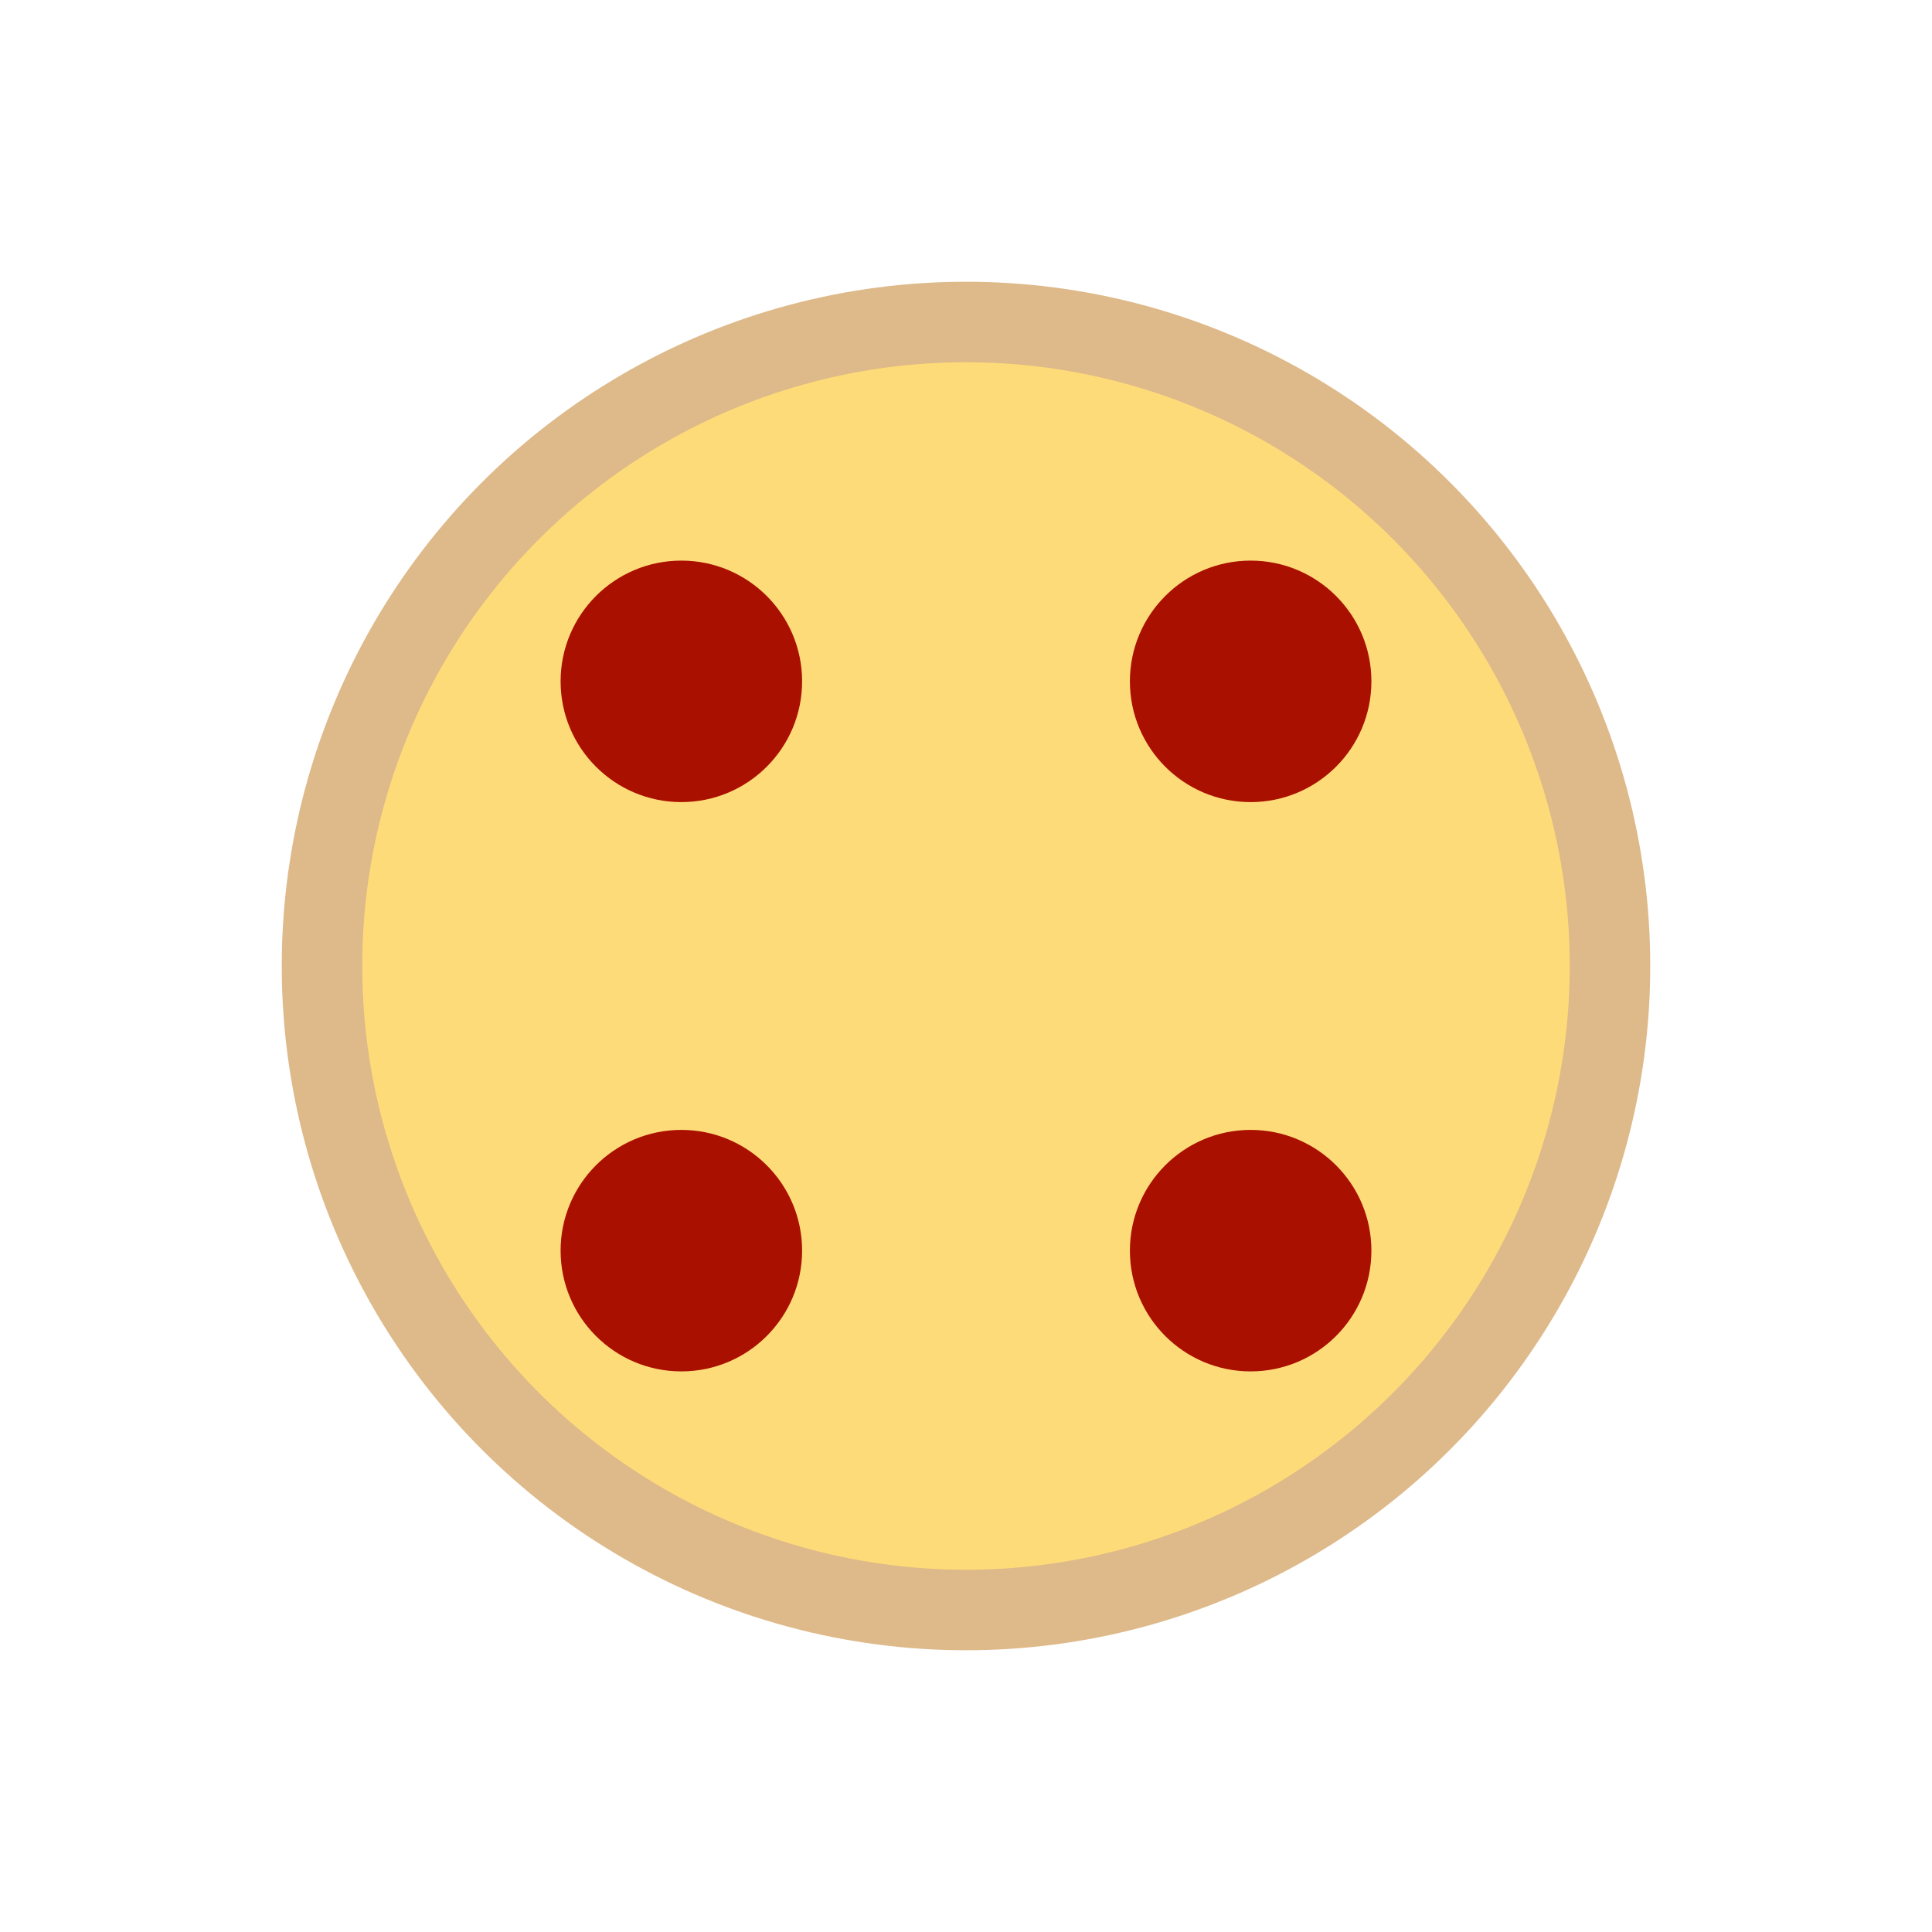 <?xml version="1.0" encoding="utf-8"?>
<svg xmlns="http://www.w3.org/2000/svg" fill="none" viewBox="0 0 24 24" aria-hidden="true"><defs><mask id="clip0"><rect x="0" y="0" width="24" height="24" fill="white"></rect><line x1="36" y1="12" x2="-12" y2="12" stroke="black"></line><line x1="12" y1="36" x2="12" y2="-12" stroke="black"></line></mask></defs><g mask="url(#clip0)"><circle cx="12" cy="12" r="8" fill="#FEDB79" stroke="#DEB989" stroke-width="1"></circle><circle cx="15.536" cy="15.536" r="1.5" fill="#AA1000"></circle><circle cx="8.464" cy="15.536" r="1.5" fill="#AA1000"></circle><circle cx="8.464" cy="8.464" r="1.5" fill="#AA1000"></circle><circle cx="15.536" cy="8.464" r="1.5" fill="#AA1000"></circle></g></svg>
